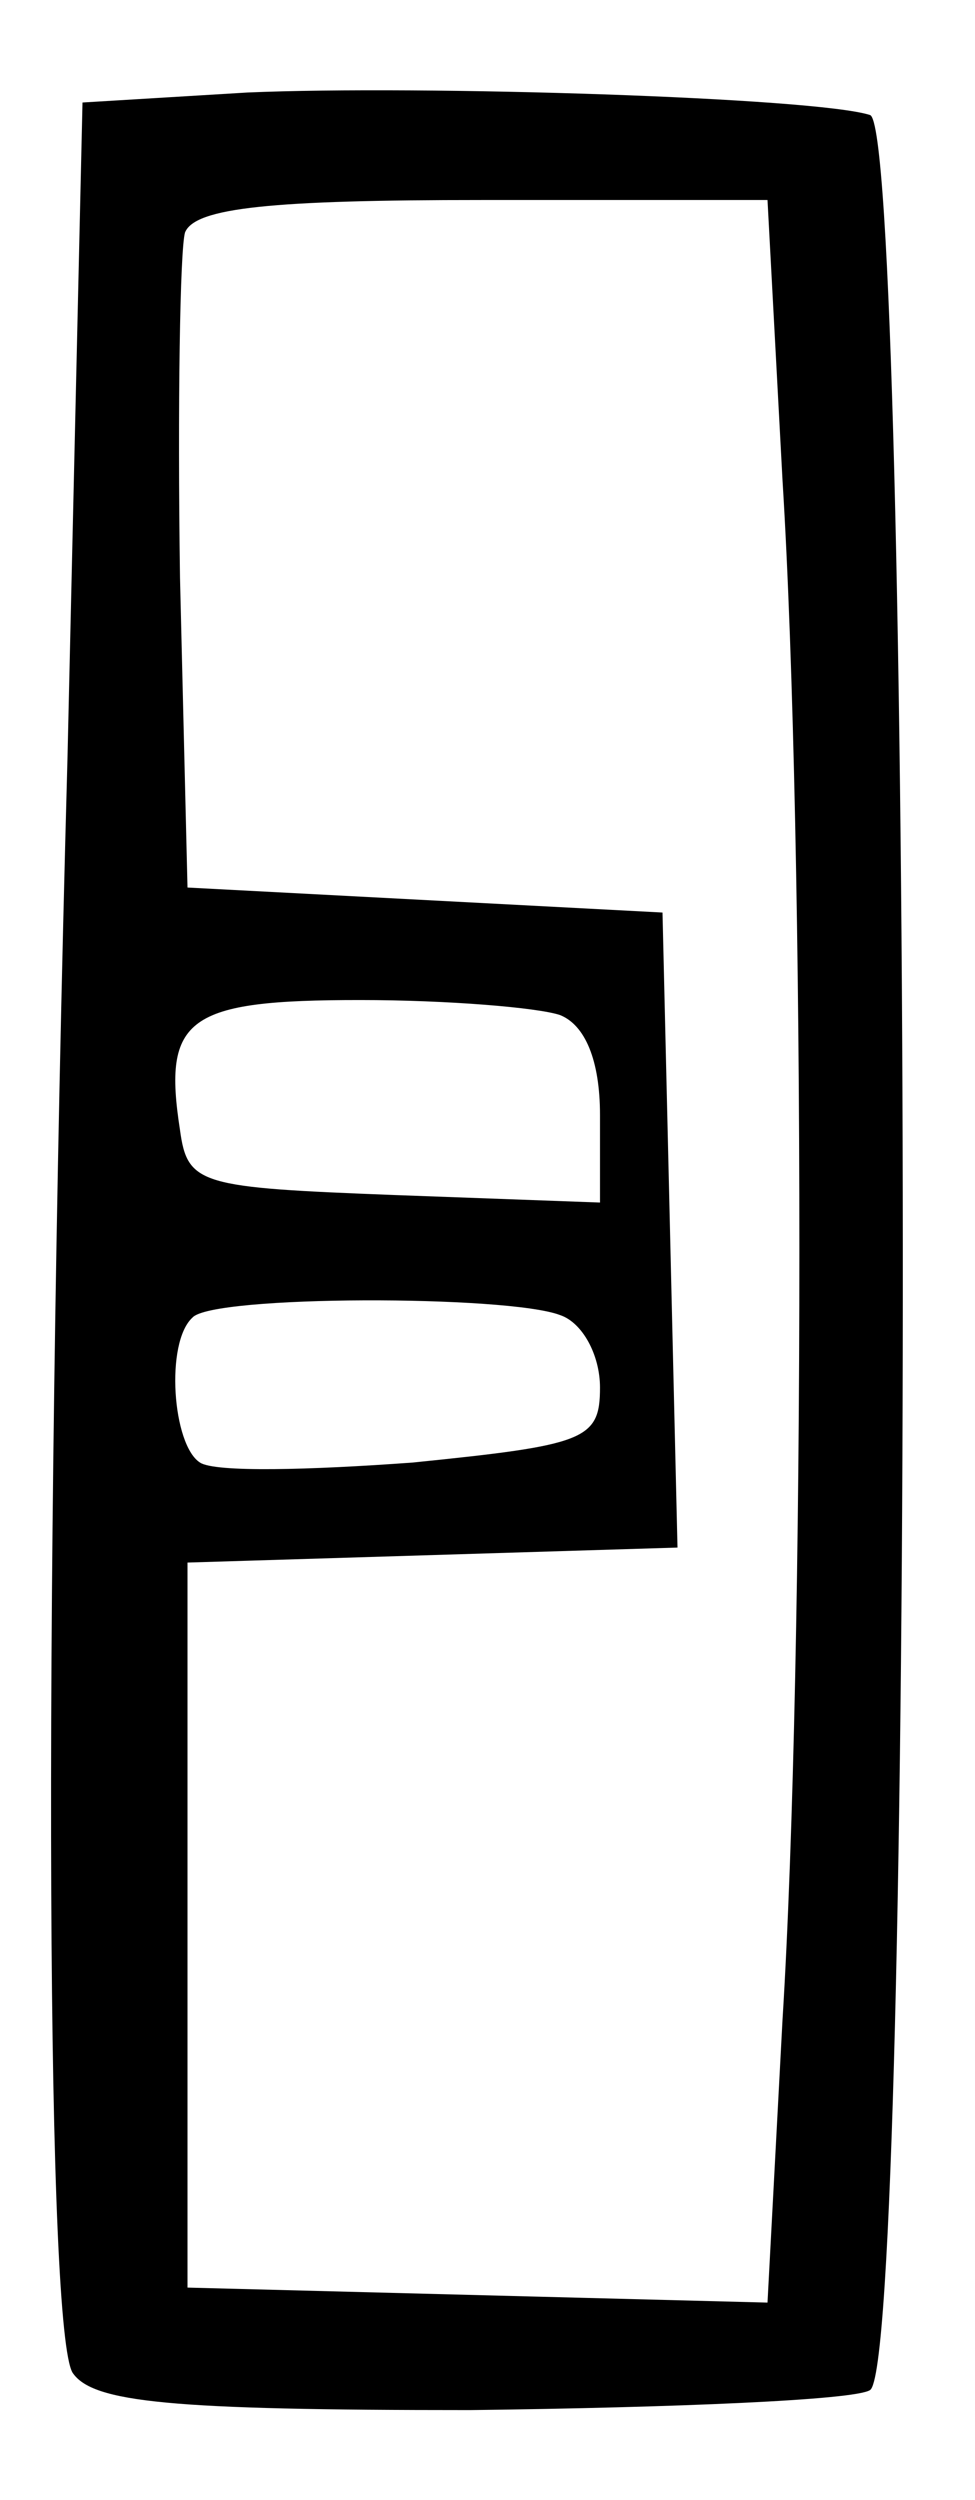 <?xml version="1.0" standalone="no"?>
<!DOCTYPE svg PUBLIC "-//W3C//DTD SVG 20010904//EN"
 "http://www.w3.org/TR/2001/REC-SVG-20010904/DTD/svg10.dtd">
<svg version="1.0" xmlns="http://www.w3.org/2000/svg"
 width="39pt" height="100pt" viewBox="0 0 39 100"
 preserveAspectRatio="xMidYMid meet">
<g transform="translate(0,100) scale(0.1,-0.1)"
fill="#000000" stroke="none">
<path d="M99 963 l-66 -4 -6 -262 c-10 -365 -8 -629 2 -646 8 -12 39 -15 159
-15 82 1 154 4 160 8 18 11 17 905 0 910 -22 7 -179 12 -249 9z m214 -155 c9
-145 9 -471 0 -616 l-6 -113 -116 3 -116 3 0 145 0 145 98 3 98 3 -3 127 -3
127 -95 5 -95 5 -3 124 c-1 69 0 131 2 138 4 10 35 13 119 13 l114 0 6 -112z
m-89 -214 c10 -4 16 -18 16 -40 l0 -35 -82 3 c-78 3 -83 4 -86 26 -7 45 3 52
72 52 35 0 71 -3 80 -6z m0 -120 c9 -3 16 -16 16 -29 0 -21 -6 -23 -75 -30
-41 -3 -79 -4 -85 0 -11 7 -14 48 -3 58 8 9 126 9 147 1z"/>
</g>
</svg>
